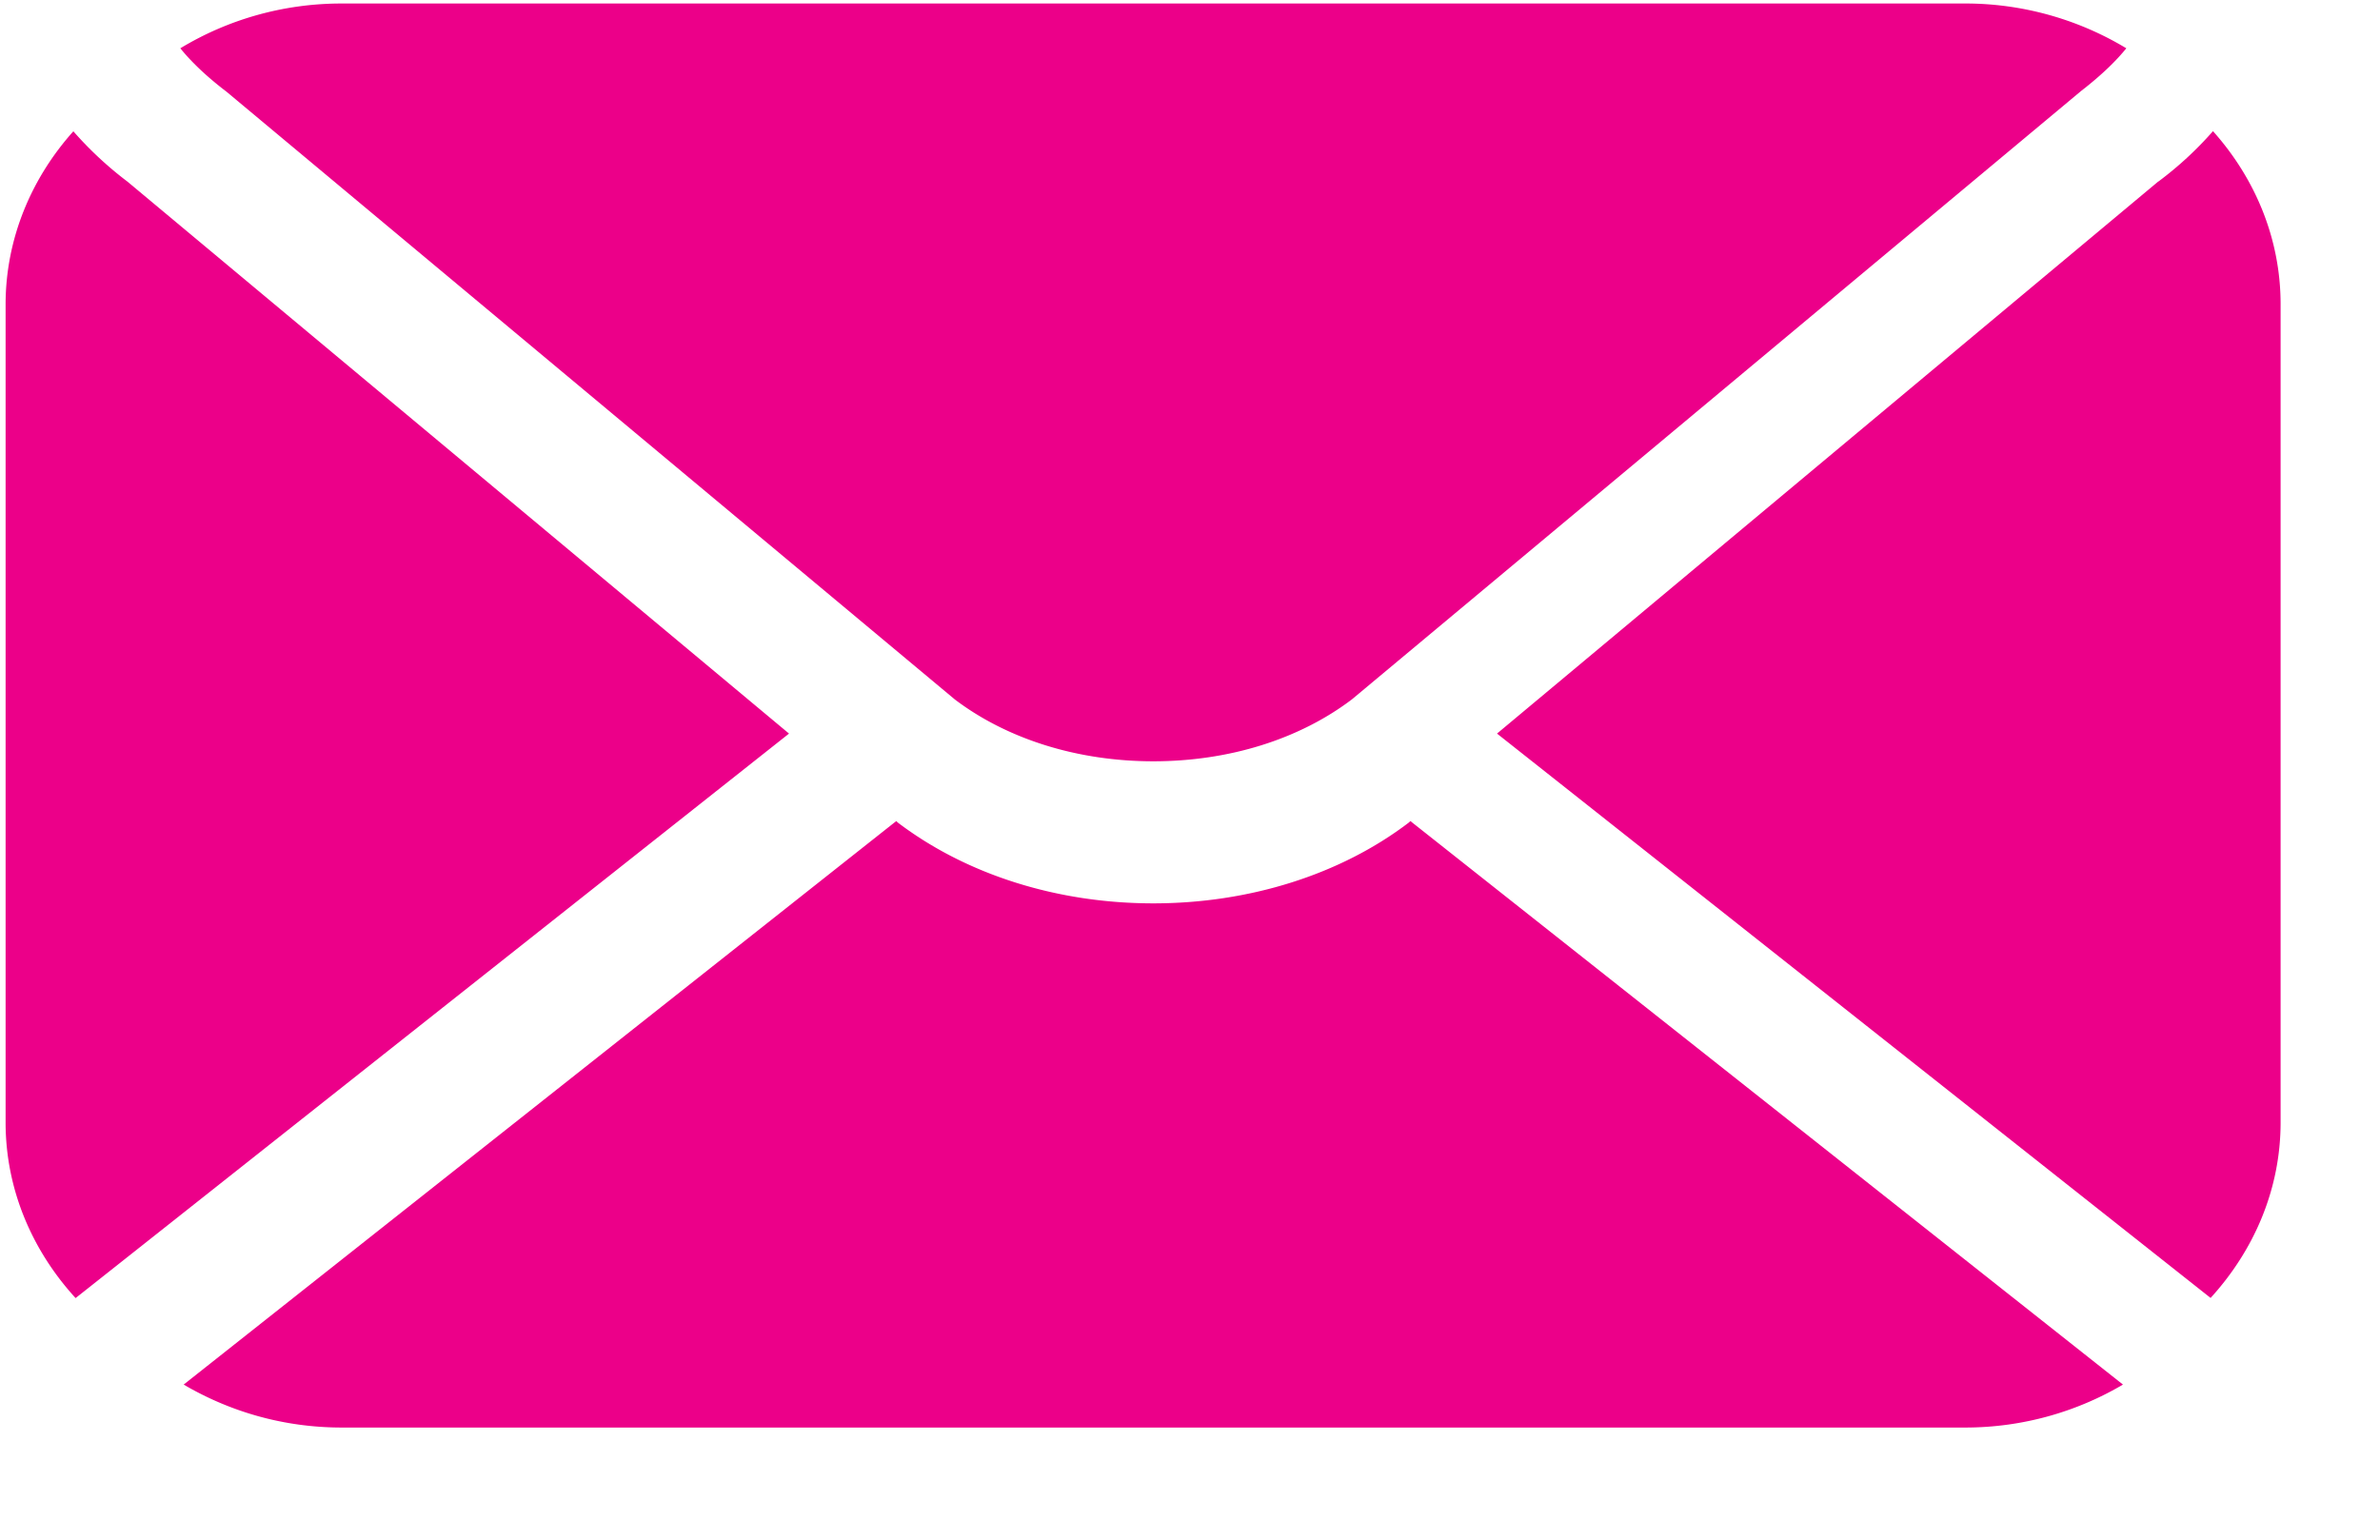 <svg xmlns="http://www.w3.org/2000/svg" width="17" height="11" viewBox="0 0 17 11">
    <g fill="#EC0089" fill-rule="nonzero">
        <path d="M2.441 10.199h11.596c.413 0 .8-.114 1.127-.307l-5.09-4.026-.01.01c-.488.372-1.139.578-1.826.578-.688 0-1.336-.206-1.826-.578l-.01-.01-5.09 4.026c.329.193.713.307 1.13.307M1.61.649l.01.008 5.2 4.34c.376.285.88.442 1.418.442.54 0 1.042-.157 1.418-.442L14.865.65c.155-.12.256-.222.323-.305a2.226 2.226 0 0 0-1.155-.32H2.44c-.425 0-.82.119-1.152.32.066.082.168.186.323.305M15.417 1.296l-4.724 3.945 5.097 4.032c.31-.34.5-.776.5-1.254V2.173c0-.468-.182-.899-.483-1.236a2.527 2.527 0 0 1-.39.36M5.637 5.242L.911 1.298a2.586 2.586 0 0 1-.387-.36C.223 1.274.04 1.707.04 2.175V8.02c0 .476.189.914.5 1.254l5.096-4.033z"/>
    </g>
</svg>
